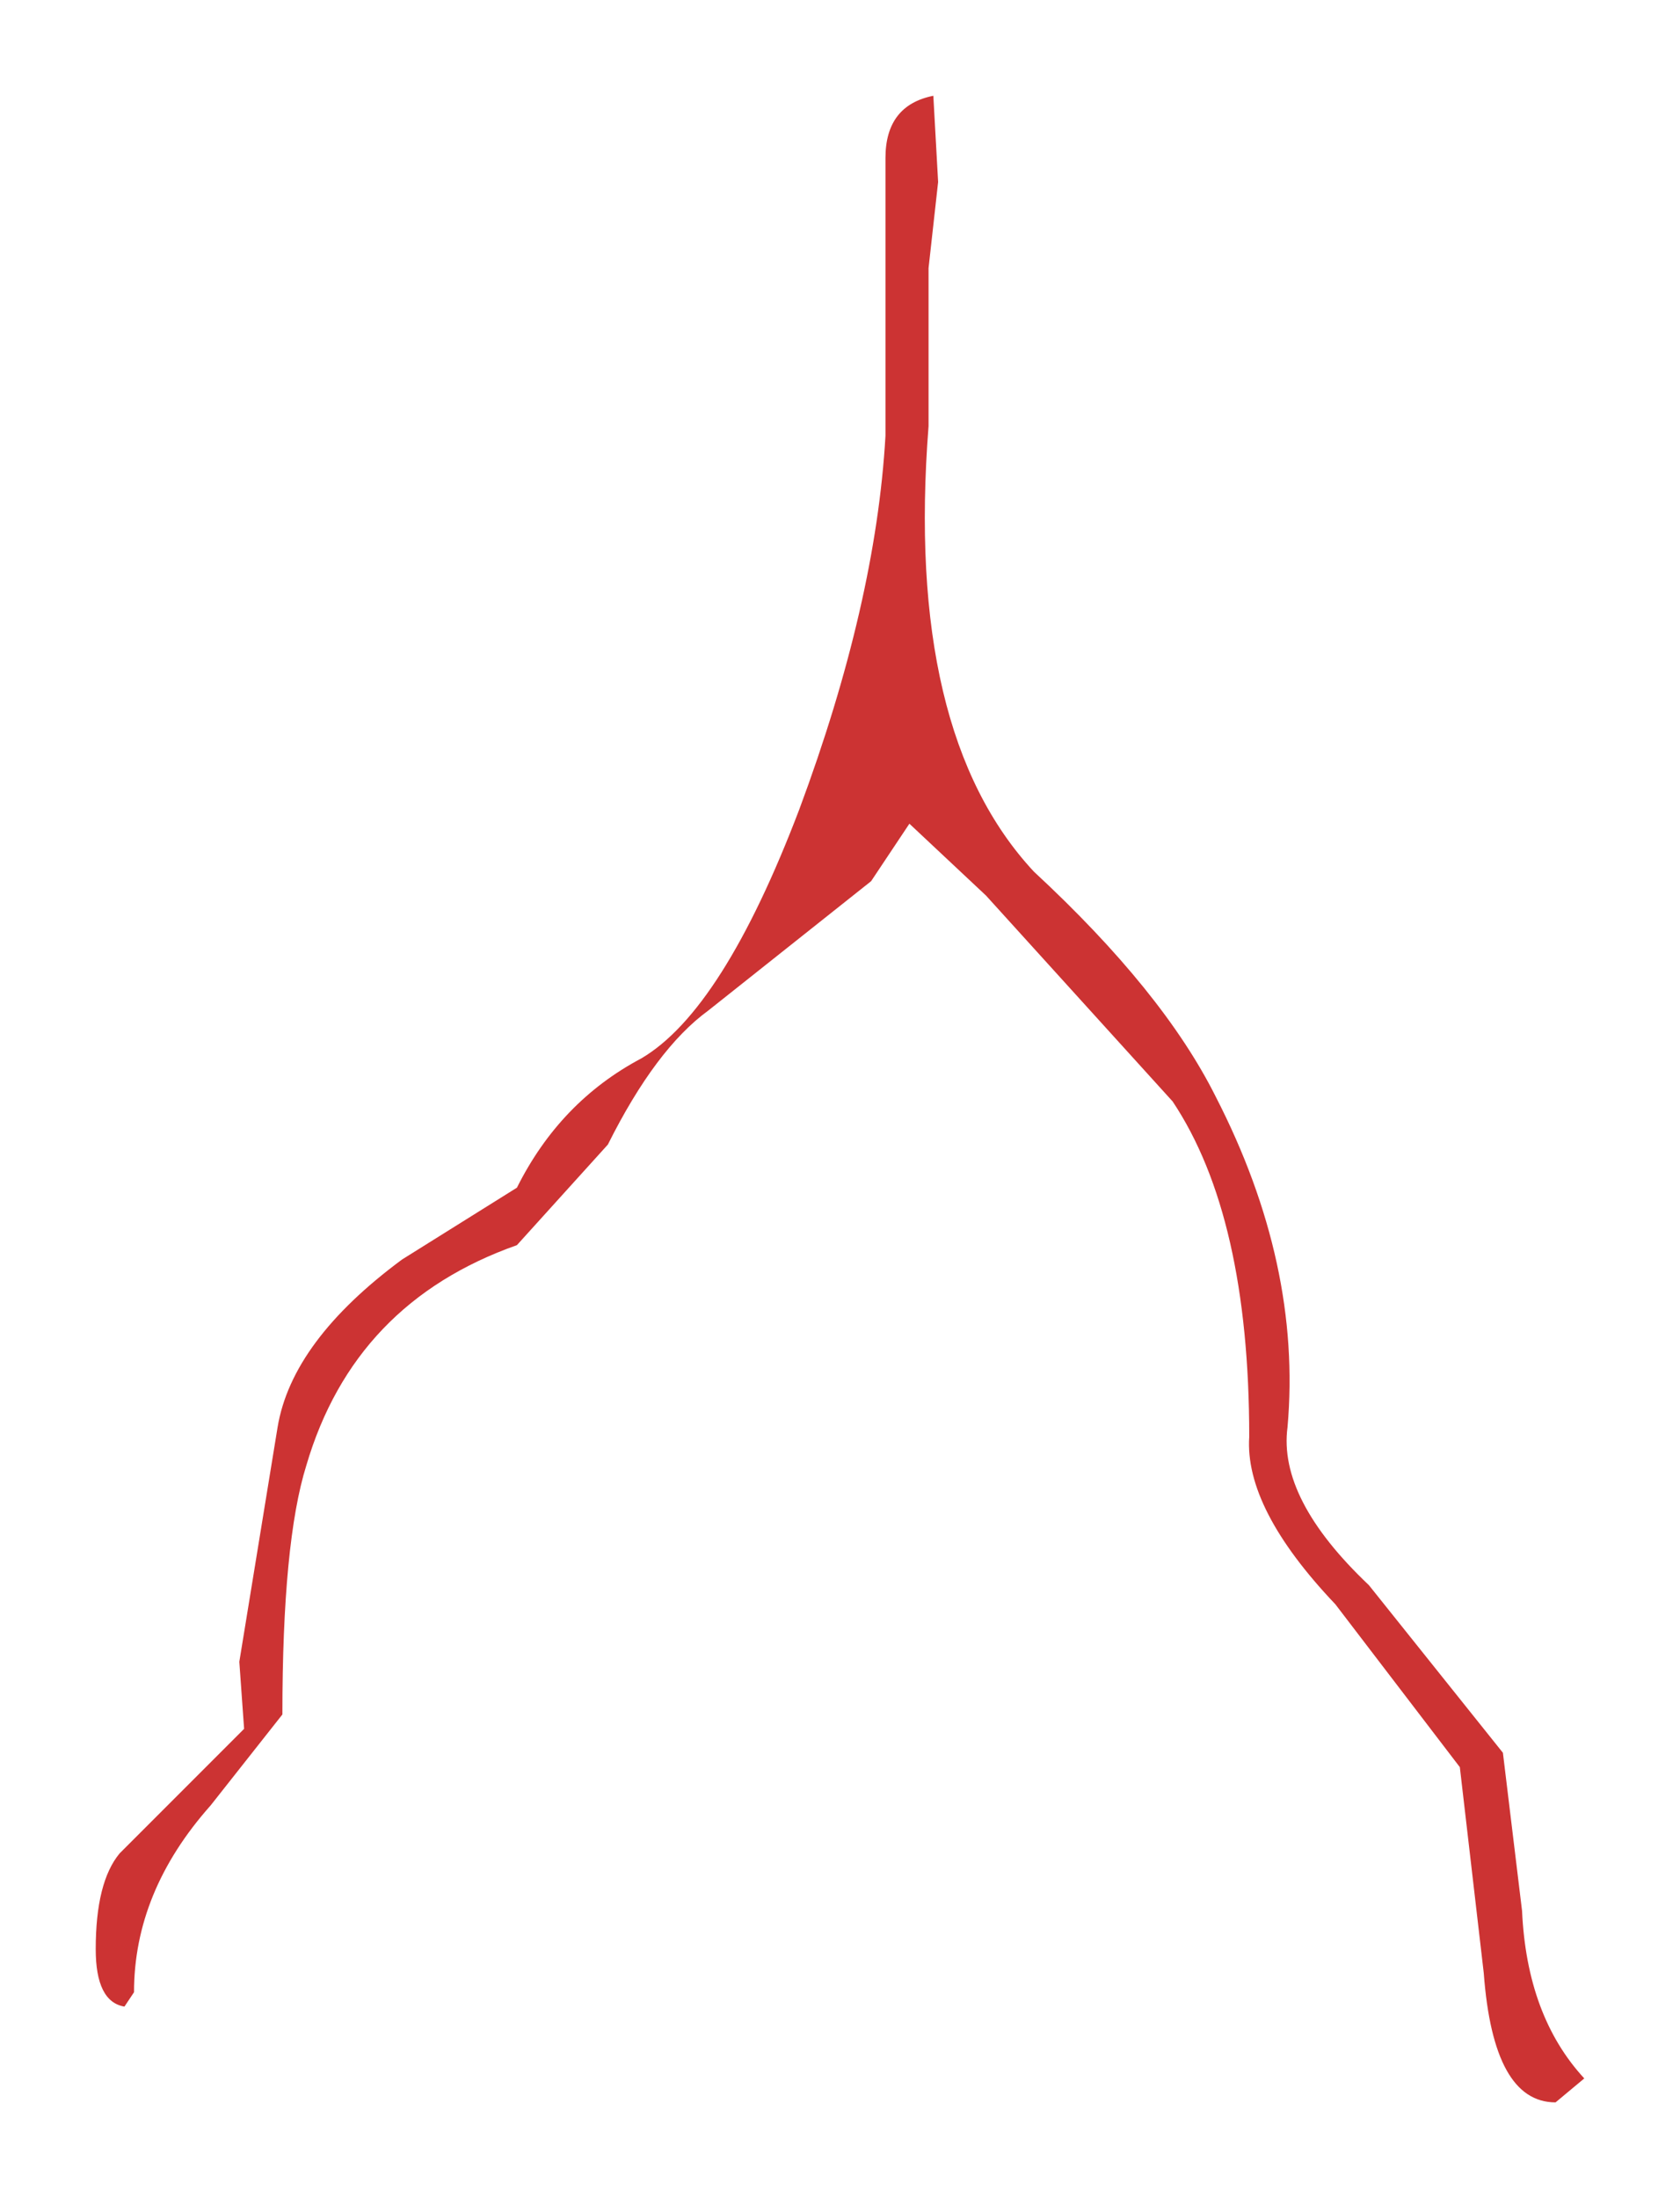 <?xml version="1.0" encoding="UTF-8" standalone="no"?>
<svg xmlns:xlink="http://www.w3.org/1999/xlink" height="22.95px" width="17.55px" xmlns="http://www.w3.org/2000/svg">
  <g transform="matrix(1.0, 0.0, 0.0, 1.0, -2.35, -12.75)">
    <path d="M8.7 24.7 L7.75 25.75 Q6.05 26.35 5.55 28.05 5.3 28.85 5.3 30.65 L4.55 31.6 Q3.75 32.5 3.75 33.55 L3.65 33.7 Q3.35 33.65 3.35 33.1 3.35 32.4 3.6 32.1 L4.9 30.8 4.85 30.1 5.25 27.65 Q5.4 26.75 6.55 25.9 L7.75 25.15 Q8.2 24.25 9.05 23.8 9.9 23.3 10.7 21.2 11.5 19.05 11.6 17.3 L11.6 15.5 11.6 14.4 Q11.6 13.85 12.1 13.75 L12.15 14.65 12.05 15.55 12.05 17.2 Q11.8 20.4 13.15 21.85 14.5 23.1 15.05 24.2 15.95 25.95 15.8 27.65 15.7 28.4 16.65 29.3 L18.05 31.05 18.25 32.7 Q18.3 33.8 18.9 34.45 L18.6 34.7 Q17.95 34.7 17.85 33.35 L17.6 31.2 16.3 29.5 Q15.35 28.5 15.4 27.75 15.4 25.45 14.6 24.25 L12.65 22.1 11.85 21.35 11.45 21.95 9.75 23.3 Q9.2 23.7 8.7 24.7" fill="#cc3333" fill-rule="evenodd" stroke="none"/>
  </g>
</svg>